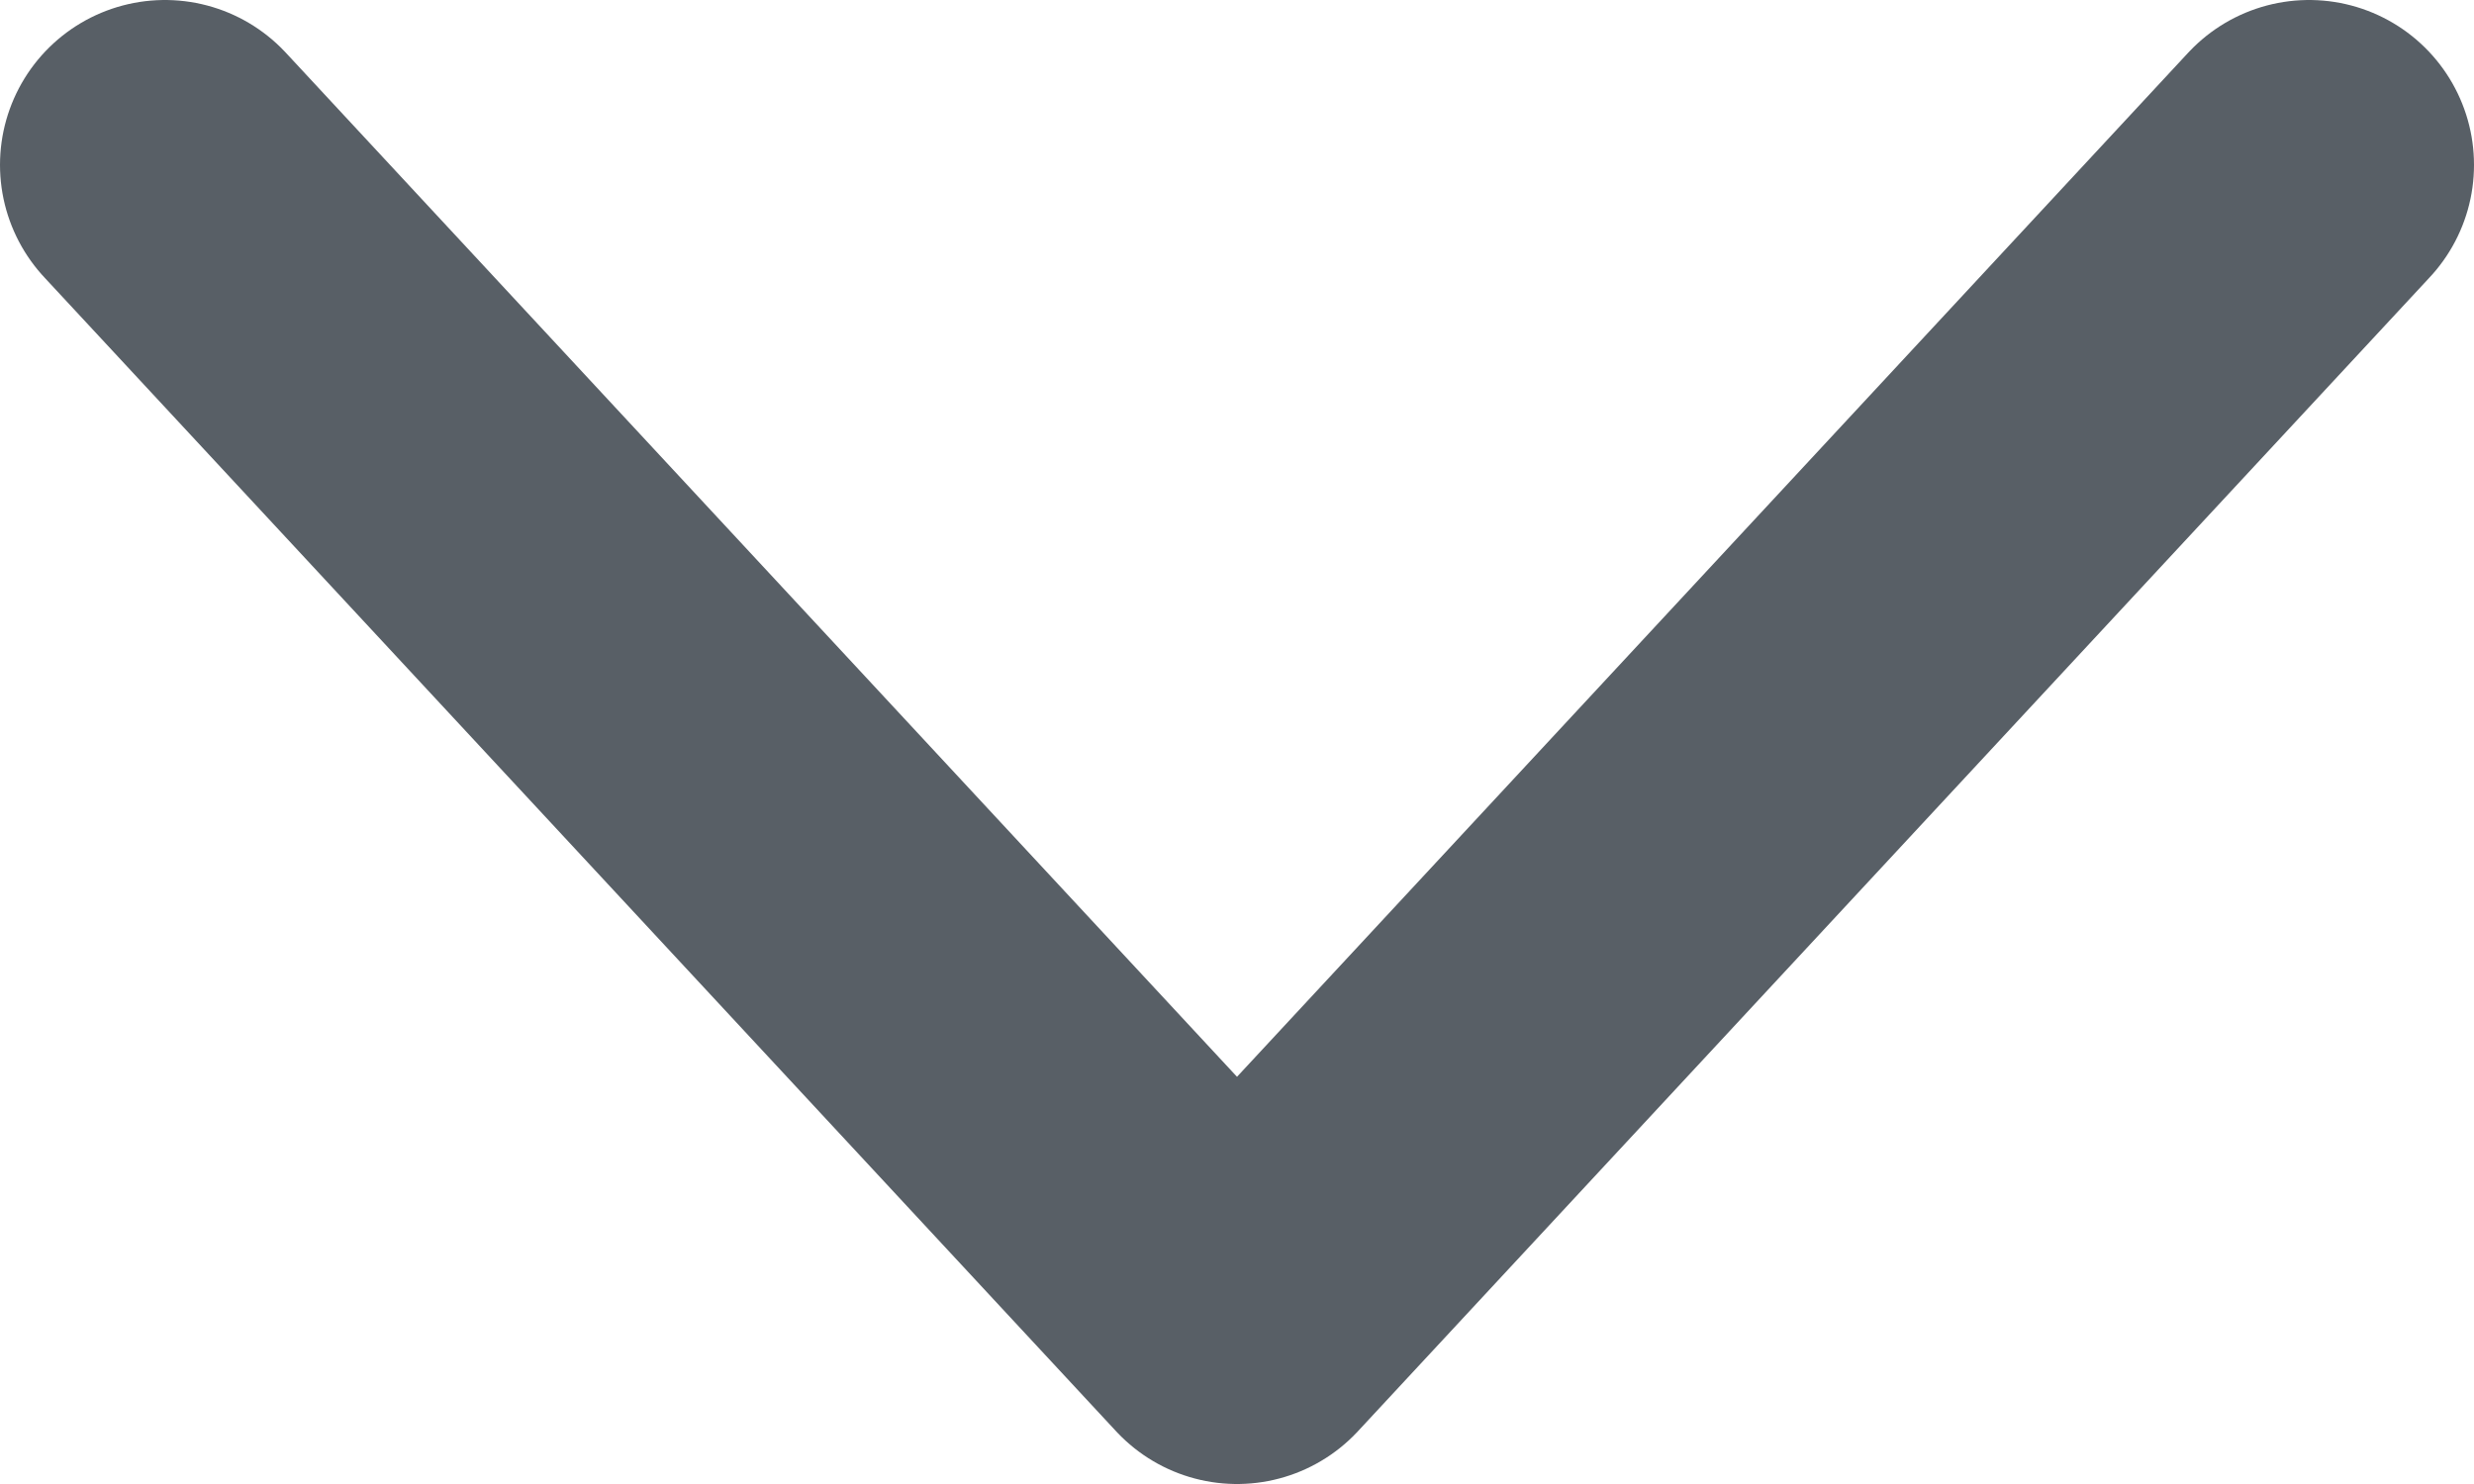 <svg width="15" height="9" viewBox="0 0 15 9" fill="none" xmlns="http://www.w3.org/2000/svg">
<path d="M1 1L7.5 8L14 1" stroke="#585F66" stroke-width="2" stroke-linecap="round" stroke-linejoin="round"/>
</svg>
